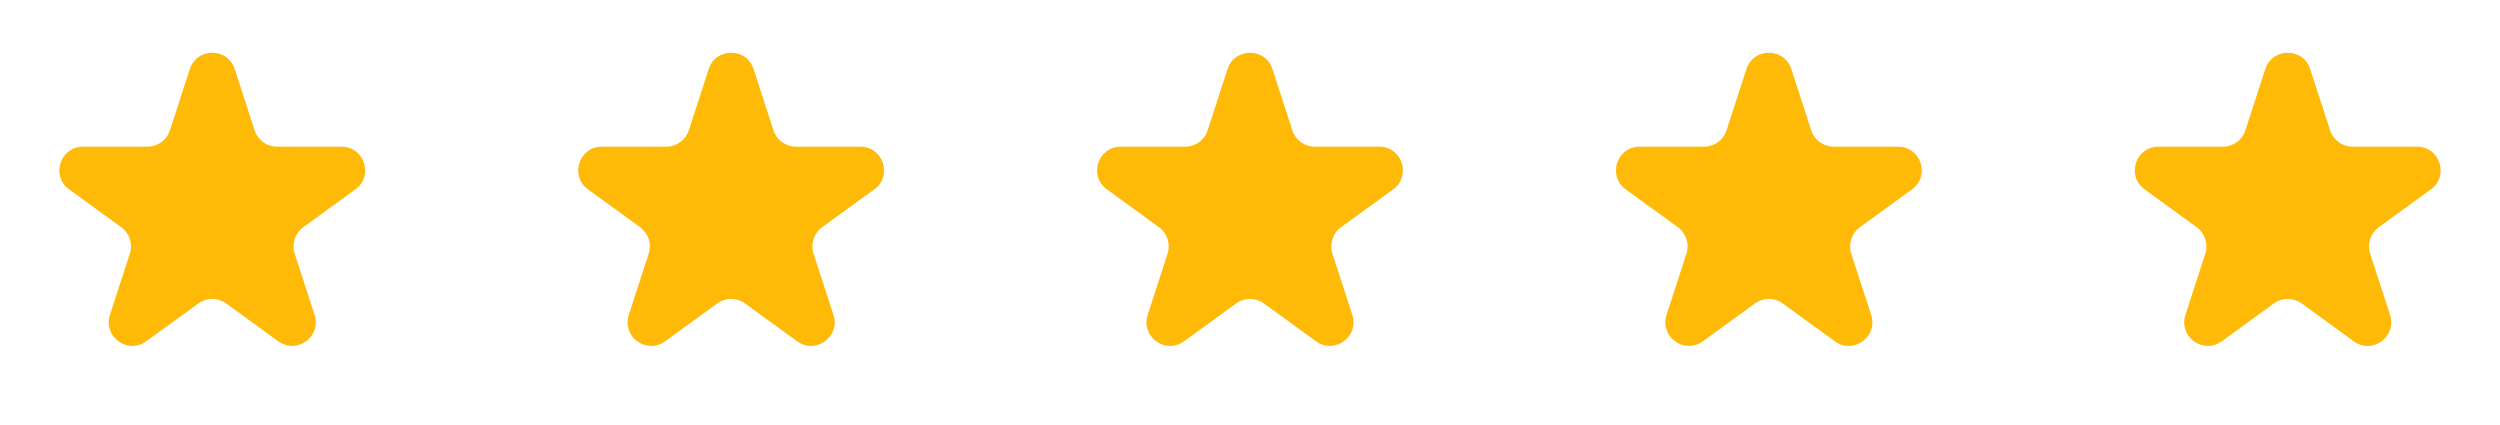 <svg width="106" height="18" viewBox="0 0 106 18" fill="none" xmlns="http://www.w3.org/2000/svg">
<path d="M8.049 2.927C8.348 2.006 9.652 2.006 9.951 2.927L10.796 5.528C10.93 5.94 11.314 6.219 11.747 6.219H14.482C15.45 6.219 15.853 7.458 15.07 8.028L12.857 9.635C12.507 9.89 12.36 10.341 12.494 10.753L13.339 13.354C13.638 14.275 12.584 15.041 11.8 14.472L9.588 12.865C9.237 12.61 8.763 12.61 8.412 12.865L6.2 14.472C5.416 15.041 4.362 14.275 4.661 13.354L5.506 10.753C5.64 10.341 5.493 9.89 5.143 9.635L2.93 8.028C2.147 7.458 2.549 6.219 3.518 6.219H6.253C6.686 6.219 7.07 5.94 7.204 5.528L8.049 2.927Z" fill="#FFB907"/>
<path d="M30.049 2.927C30.348 2.006 31.652 2.006 31.951 2.927L32.796 5.528C32.93 5.94 33.314 6.219 33.747 6.219H36.482C37.45 6.219 37.853 7.458 37.07 8.028L34.857 9.635C34.507 9.89 34.36 10.341 34.494 10.753L35.339 13.354C35.638 14.275 34.584 15.041 33.8 14.472L31.588 12.865C31.237 12.61 30.763 12.61 30.412 12.865L28.2 14.472C27.416 15.041 26.362 14.275 26.661 13.354L27.506 10.753C27.64 10.341 27.493 9.89 27.143 9.635L24.93 8.028C24.147 7.458 24.549 6.219 25.518 6.219H28.253C28.686 6.219 29.07 5.94 29.204 5.528L30.049 2.927Z" fill="#FFB907"/>
<path d="M52.049 2.927C52.348 2.006 53.652 2.006 53.951 2.927L54.796 5.528C54.93 5.94 55.314 6.219 55.747 6.219H58.482C59.45 6.219 59.853 7.458 59.07 8.028L56.857 9.635C56.507 9.89 56.36 10.341 56.494 10.753L57.339 13.354C57.638 14.275 56.584 15.041 55.8 14.472L53.588 12.865C53.237 12.61 52.763 12.61 52.412 12.865L50.2 14.472C49.416 15.041 48.362 14.275 48.661 13.354L49.506 10.753C49.64 10.341 49.493 9.89 49.143 9.635L46.93 8.028C46.147 7.458 46.55 6.219 47.518 6.219H50.253C50.686 6.219 51.07 5.94 51.204 5.528L52.049 2.927Z" fill="#FFB907"/>
<path d="M74.049 2.927C74.348 2.006 75.652 2.006 75.951 2.927L76.796 5.528C76.93 5.94 77.314 6.219 77.747 6.219H80.482C81.451 6.219 81.853 7.458 81.07 8.028L78.857 9.635C78.507 9.89 78.36 10.341 78.494 10.753L79.339 13.354C79.638 14.275 78.584 15.041 77.8 14.472L75.588 12.865C75.237 12.61 74.763 12.61 74.412 12.865L72.2 14.472C71.416 15.041 70.362 14.275 70.661 13.354L71.506 10.753C71.64 10.341 71.493 9.89 71.143 9.635L68.93 8.028C68.147 7.458 68.549 6.219 69.518 6.219H72.253C72.686 6.219 73.07 5.94 73.204 5.528L74.049 2.927Z" fill="#FFB907"/>
<path d="M96.049 2.927C96.348 2.006 97.652 2.006 97.951 2.927L98.796 5.528C98.93 5.94 99.314 6.219 99.747 6.219H102.482C103.451 6.219 103.853 7.458 103.07 8.028L100.857 9.635C100.507 9.89 100.36 10.341 100.494 10.753L101.339 13.354C101.638 14.275 100.584 15.041 99.8 14.472L97.588 12.865C97.237 12.61 96.763 12.61 96.412 12.865L94.2 14.472C93.416 15.041 92.362 14.275 92.661 13.354L93.506 10.753C93.64 10.341 93.493 9.89 93.143 9.635L90.93 8.028C90.147 7.458 90.549 6.219 91.518 6.219H94.253C94.686 6.219 95.07 5.94 95.204 5.528L96.049 2.927Z" fill="#FFB907"/>
</svg>
